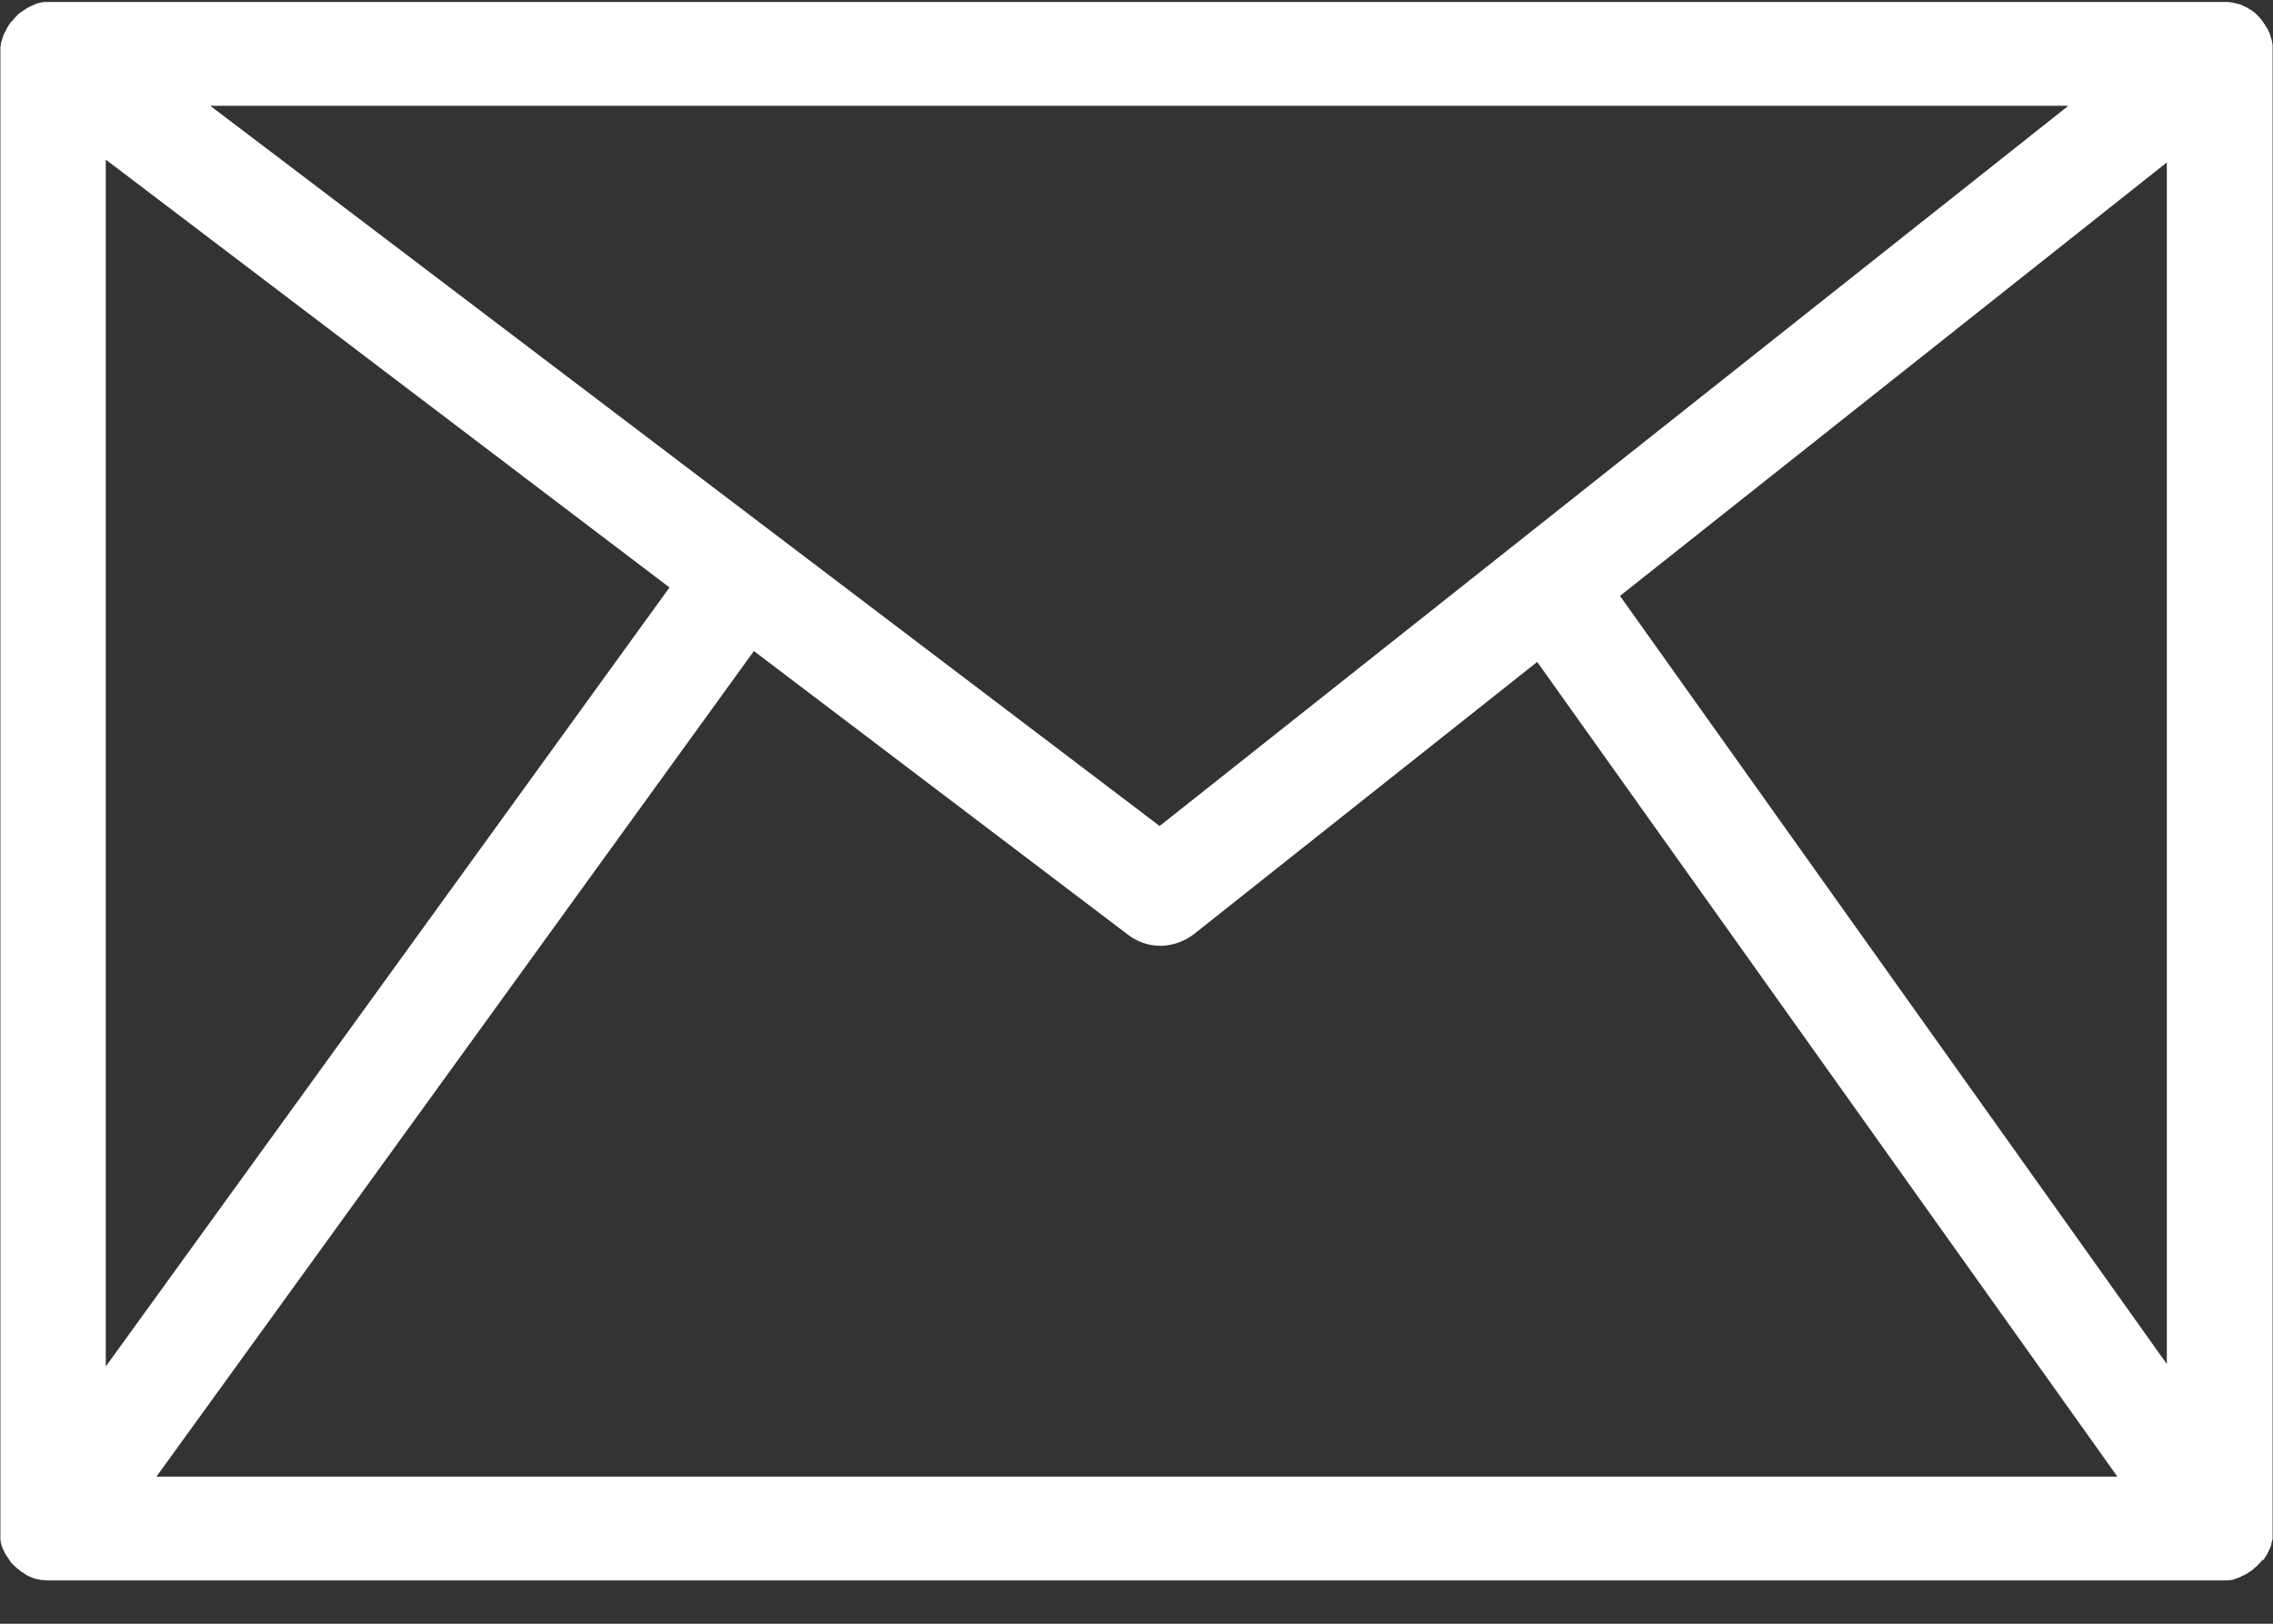 <svg width="28" height="20" viewBox="0 0 28 20" fill="none" xmlns="http://www.w3.org/2000/svg">
<rect x="0" y="0" width="28" height="20" fill="#333333" stroke="none"/>
<path d="M27.881 19.218C27.881 19.218 27.891 19.203 27.896 19.193C27.901 19.183 27.906 19.173 27.916 19.163C27.921 19.154 27.926 19.144 27.931 19.139C27.931 19.129 27.941 19.119 27.945 19.109C27.945 19.099 27.955 19.089 27.96 19.079C27.96 19.069 27.965 19.059 27.97 19.055C27.97 19.045 27.98 19.03 27.98 19.02C27.98 19.01 27.98 19 27.985 18.995C27.985 18.985 27.99 18.97 27.995 18.96C27.995 18.951 27.995 18.941 27.995 18.931C27.995 18.921 27.995 18.911 27.995 18.901C27.995 18.891 27.995 18.876 27.995 18.861C27.995 18.856 27.995 18.846 27.995 18.842V0.654C27.995 0.654 27.995 0.639 27.995 0.634C27.995 0.619 27.995 0.609 27.995 0.594C27.995 0.584 27.995 0.574 27.995 0.565C27.995 0.555 27.995 0.54 27.99 0.53C27.99 0.52 27.99 0.51 27.985 0.5C27.985 0.49 27.98 0.48 27.975 0.465C27.975 0.456 27.97 0.446 27.965 0.436C27.965 0.426 27.96 0.416 27.955 0.406C27.955 0.396 27.945 0.386 27.941 0.376C27.941 0.366 27.931 0.357 27.926 0.347C27.921 0.337 27.916 0.327 27.906 0.317C27.906 0.307 27.896 0.302 27.891 0.292C27.886 0.282 27.876 0.272 27.871 0.262C27.871 0.257 27.861 0.253 27.861 0.248C27.851 0.238 27.846 0.228 27.837 0.218C27.832 0.213 27.822 0.203 27.817 0.198C27.812 0.193 27.802 0.183 27.797 0.178C27.787 0.168 27.782 0.163 27.772 0.153C27.767 0.153 27.762 0.144 27.757 0.144C27.747 0.134 27.733 0.124 27.723 0.119C27.723 0.119 27.713 0.119 27.713 0.114C27.698 0.104 27.683 0.094 27.673 0.089C27.663 0.089 27.658 0.079 27.648 0.079C27.638 0.074 27.628 0.069 27.619 0.064C27.604 0.059 27.594 0.054 27.579 0.049C27.574 0.049 27.564 0.049 27.559 0.044C27.544 0.044 27.534 0.04 27.52 0.035C27.51 0.035 27.505 0.035 27.495 0.03C27.485 0.03 27.475 0.03 27.46 0.025C27.45 0.025 27.44 0.025 27.43 0.025C27.421 0.025 27.411 0.025 27.406 0.025C27.391 0.025 27.381 0.025 27.366 0.025C27.366 0.025 27.366 0.025 27.361 0.025H0.654H0.644C0.634 0.025 0.619 0.025 0.609 0.025C0.599 0.025 0.589 0.025 0.58 0.025C0.57 0.025 0.56 0.025 0.55 0.025C0.54 0.025 0.525 0.025 0.515 0.03C0.505 0.03 0.495 0.03 0.49 0.035C0.48 0.035 0.466 0.04 0.456 0.044C0.446 0.044 0.441 0.049 0.431 0.054C0.421 0.054 0.411 0.064 0.396 0.069C0.386 0.069 0.376 0.079 0.367 0.084C0.357 0.084 0.347 0.094 0.337 0.099C0.327 0.104 0.317 0.109 0.307 0.119C0.297 0.124 0.292 0.129 0.282 0.134C0.272 0.139 0.263 0.148 0.253 0.153C0.248 0.158 0.238 0.163 0.233 0.168C0.223 0.173 0.218 0.183 0.208 0.193C0.203 0.198 0.193 0.208 0.188 0.213C0.183 0.218 0.173 0.228 0.168 0.238C0.158 0.248 0.154 0.257 0.144 0.262C0.144 0.262 0.139 0.267 0.134 0.272C0.134 0.272 0.129 0.282 0.124 0.287C0.119 0.297 0.109 0.307 0.104 0.317C0.099 0.327 0.094 0.332 0.089 0.342C0.084 0.352 0.079 0.361 0.074 0.371C0.074 0.381 0.064 0.391 0.059 0.396C0.059 0.406 0.05 0.416 0.045 0.426C0.045 0.436 0.035 0.446 0.035 0.456C0.035 0.465 0.03 0.475 0.025 0.485C0.025 0.495 0.02 0.505 0.015 0.515C0.015 0.525 0.015 0.535 0.01 0.545C0.01 0.555 0.01 0.57 0.005 0.579C0.005 0.589 0.005 0.599 0.005 0.609C0.005 0.619 0.005 0.634 0.005 0.644C0.005 0.649 0.005 0.654 0.005 0.659V18.842C0.005 18.842 0.005 18.852 0.005 18.861C0.005 18.871 0.005 18.886 0.005 18.896C0.005 18.906 0.005 18.916 0.005 18.926C0.005 18.936 0.005 18.946 0.005 18.956C0.005 18.965 0.005 18.98 0.01 18.99C0.01 19 0.01 19.01 0.015 19.015C0.015 19.025 0.02 19.04 0.025 19.05C0.025 19.059 0.03 19.069 0.035 19.074C0.035 19.084 0.045 19.094 0.05 19.104C0.05 19.114 0.059 19.124 0.064 19.134C0.064 19.144 0.074 19.154 0.079 19.159C0.084 19.169 0.089 19.178 0.099 19.188C0.104 19.198 0.109 19.203 0.114 19.213C0.119 19.223 0.129 19.233 0.134 19.243C0.139 19.248 0.144 19.258 0.154 19.263C0.163 19.273 0.168 19.282 0.178 19.287C0.183 19.292 0.193 19.302 0.198 19.307C0.208 19.312 0.213 19.322 0.223 19.327C0.233 19.337 0.243 19.342 0.253 19.352C0.253 19.352 0.263 19.362 0.267 19.362C0.267 19.362 0.272 19.362 0.277 19.367C0.282 19.367 0.292 19.377 0.297 19.381C0.307 19.386 0.317 19.391 0.327 19.401C0.332 19.401 0.342 19.411 0.347 19.411C0.357 19.416 0.371 19.421 0.381 19.426C0.386 19.426 0.391 19.431 0.396 19.431C0.416 19.441 0.431 19.446 0.451 19.451C0.451 19.451 0.456 19.451 0.461 19.451C0.475 19.451 0.49 19.461 0.51 19.461C0.515 19.461 0.52 19.461 0.525 19.461C0.54 19.461 0.555 19.466 0.57 19.466C0.575 19.466 0.58 19.466 0.584 19.466C0.604 19.466 0.624 19.466 0.644 19.466H27.351C27.371 19.466 27.391 19.466 27.411 19.466C27.411 19.466 27.421 19.466 27.425 19.466C27.44 19.466 27.455 19.466 27.47 19.461C27.475 19.461 27.48 19.461 27.485 19.461C27.505 19.461 27.52 19.451 27.539 19.446C27.559 19.441 27.574 19.431 27.594 19.426C27.599 19.426 27.604 19.421 27.609 19.416C27.619 19.411 27.634 19.406 27.643 19.401C27.648 19.401 27.658 19.396 27.663 19.391C27.673 19.386 27.683 19.381 27.693 19.372C27.698 19.372 27.708 19.362 27.713 19.357C27.713 19.357 27.713 19.357 27.718 19.357C27.723 19.357 27.728 19.347 27.733 19.347C27.742 19.342 27.752 19.332 27.762 19.322C27.772 19.317 27.777 19.307 27.787 19.302C27.797 19.297 27.802 19.287 27.807 19.282C27.817 19.273 27.822 19.267 27.832 19.258C27.837 19.253 27.841 19.243 27.851 19.238C27.861 19.228 27.866 19.218 27.871 19.208L27.881 19.218ZM1.303 1.966L8.247 7.236L1.303 16.831V1.966ZM14.285 10.174L2.59 1.303H25.479L14.285 10.174ZM9.287 8.019L13.899 11.516C14.017 11.605 14.156 11.65 14.295 11.65C14.433 11.65 14.582 11.6 14.701 11.511L18.936 8.153L26.083 18.188H1.927L9.287 8.019ZM19.956 7.34L26.692 2.001V16.801L19.956 7.34Z" fill="white"/>
</svg>
